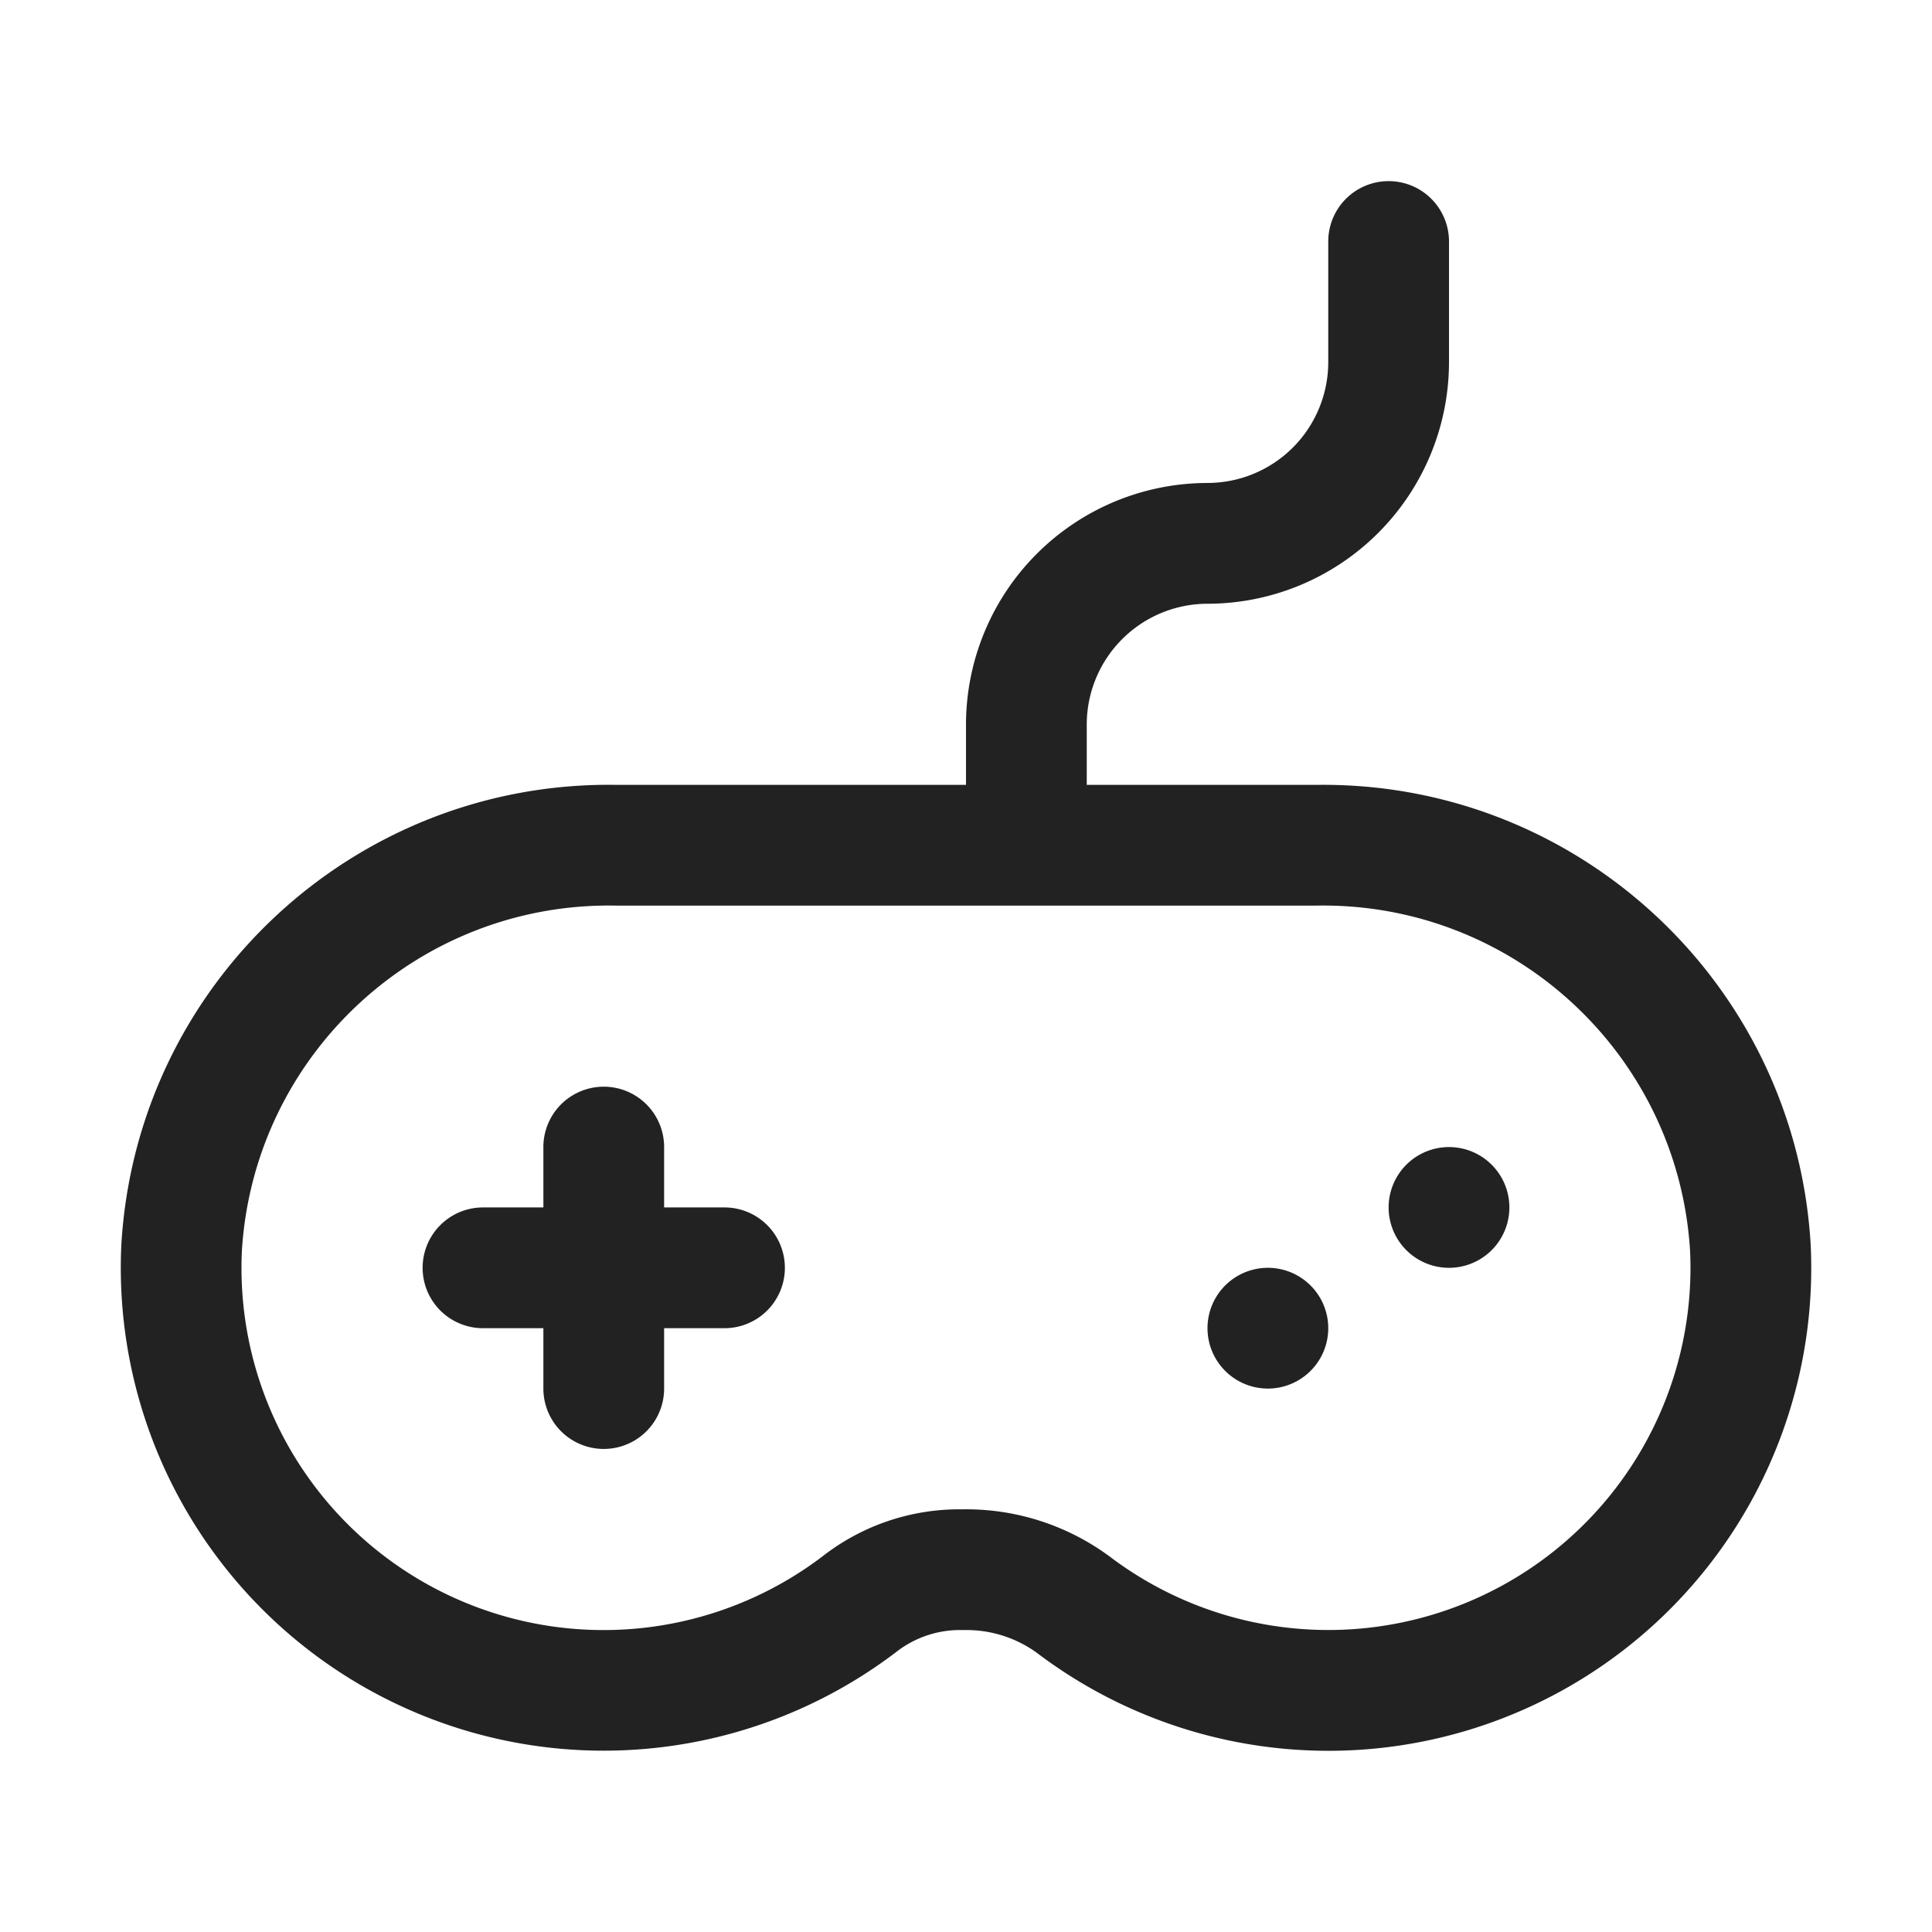 <svg width="64" height="64" fill="none" xmlns="http://www.w3.org/2000/svg"><path fill-rule="evenodd" clip-rule="evenodd" d="M26 41.998a2 2 0 0 1-2 2h-2v2a2 2 0 0 1-4 0v-2h-2a2 2 0 0 1 0-4h2v-2a2 2 0 0 1 4 0v2h2a2 2 0 0 1 2 2Zm22-4a2 2 0 1 0 0 4 2 2 0 0 0 0-4Zm-6 4a2 2 0 1 0 0 4 2 2 0 0 0 0-4Zm17.981-.77a15.994 15.994 0 0 1-25.643 13.517 3.979 3.979 0 0 0-2.405-.747h-.223a3.44 3.44 0 0 0-2.048.747A15.997 15.997 0 0 1 4.02 41.228c.508-8.639 7.724-15.349 16.377-15.229H32v-2a8.009 8.009 0 0 1 8-8 4.004 4.004 0 0 0 4-4V8a2 2 0 0 1 4 0v4a8.009 8.009 0 0 1-8 8 4.004 4.004 0 0 0-4 4v2h7.604c8.653-.12 15.868 6.59 16.377 15.229Zm-3.996.188c-.41-6.504-5.865-11.534-12.381-11.417H20.396c-6.516-.117-11.971 4.913-12.382 11.417A11.994 11.994 0 0 0 27.242 51.56a7.366 7.366 0 0 1 4.468-1.562h.223a7.996 7.996 0 0 1 4.824 1.562 11.996 11.996 0 0 0 19.228-10.144Z" fill="#222"/></svg>